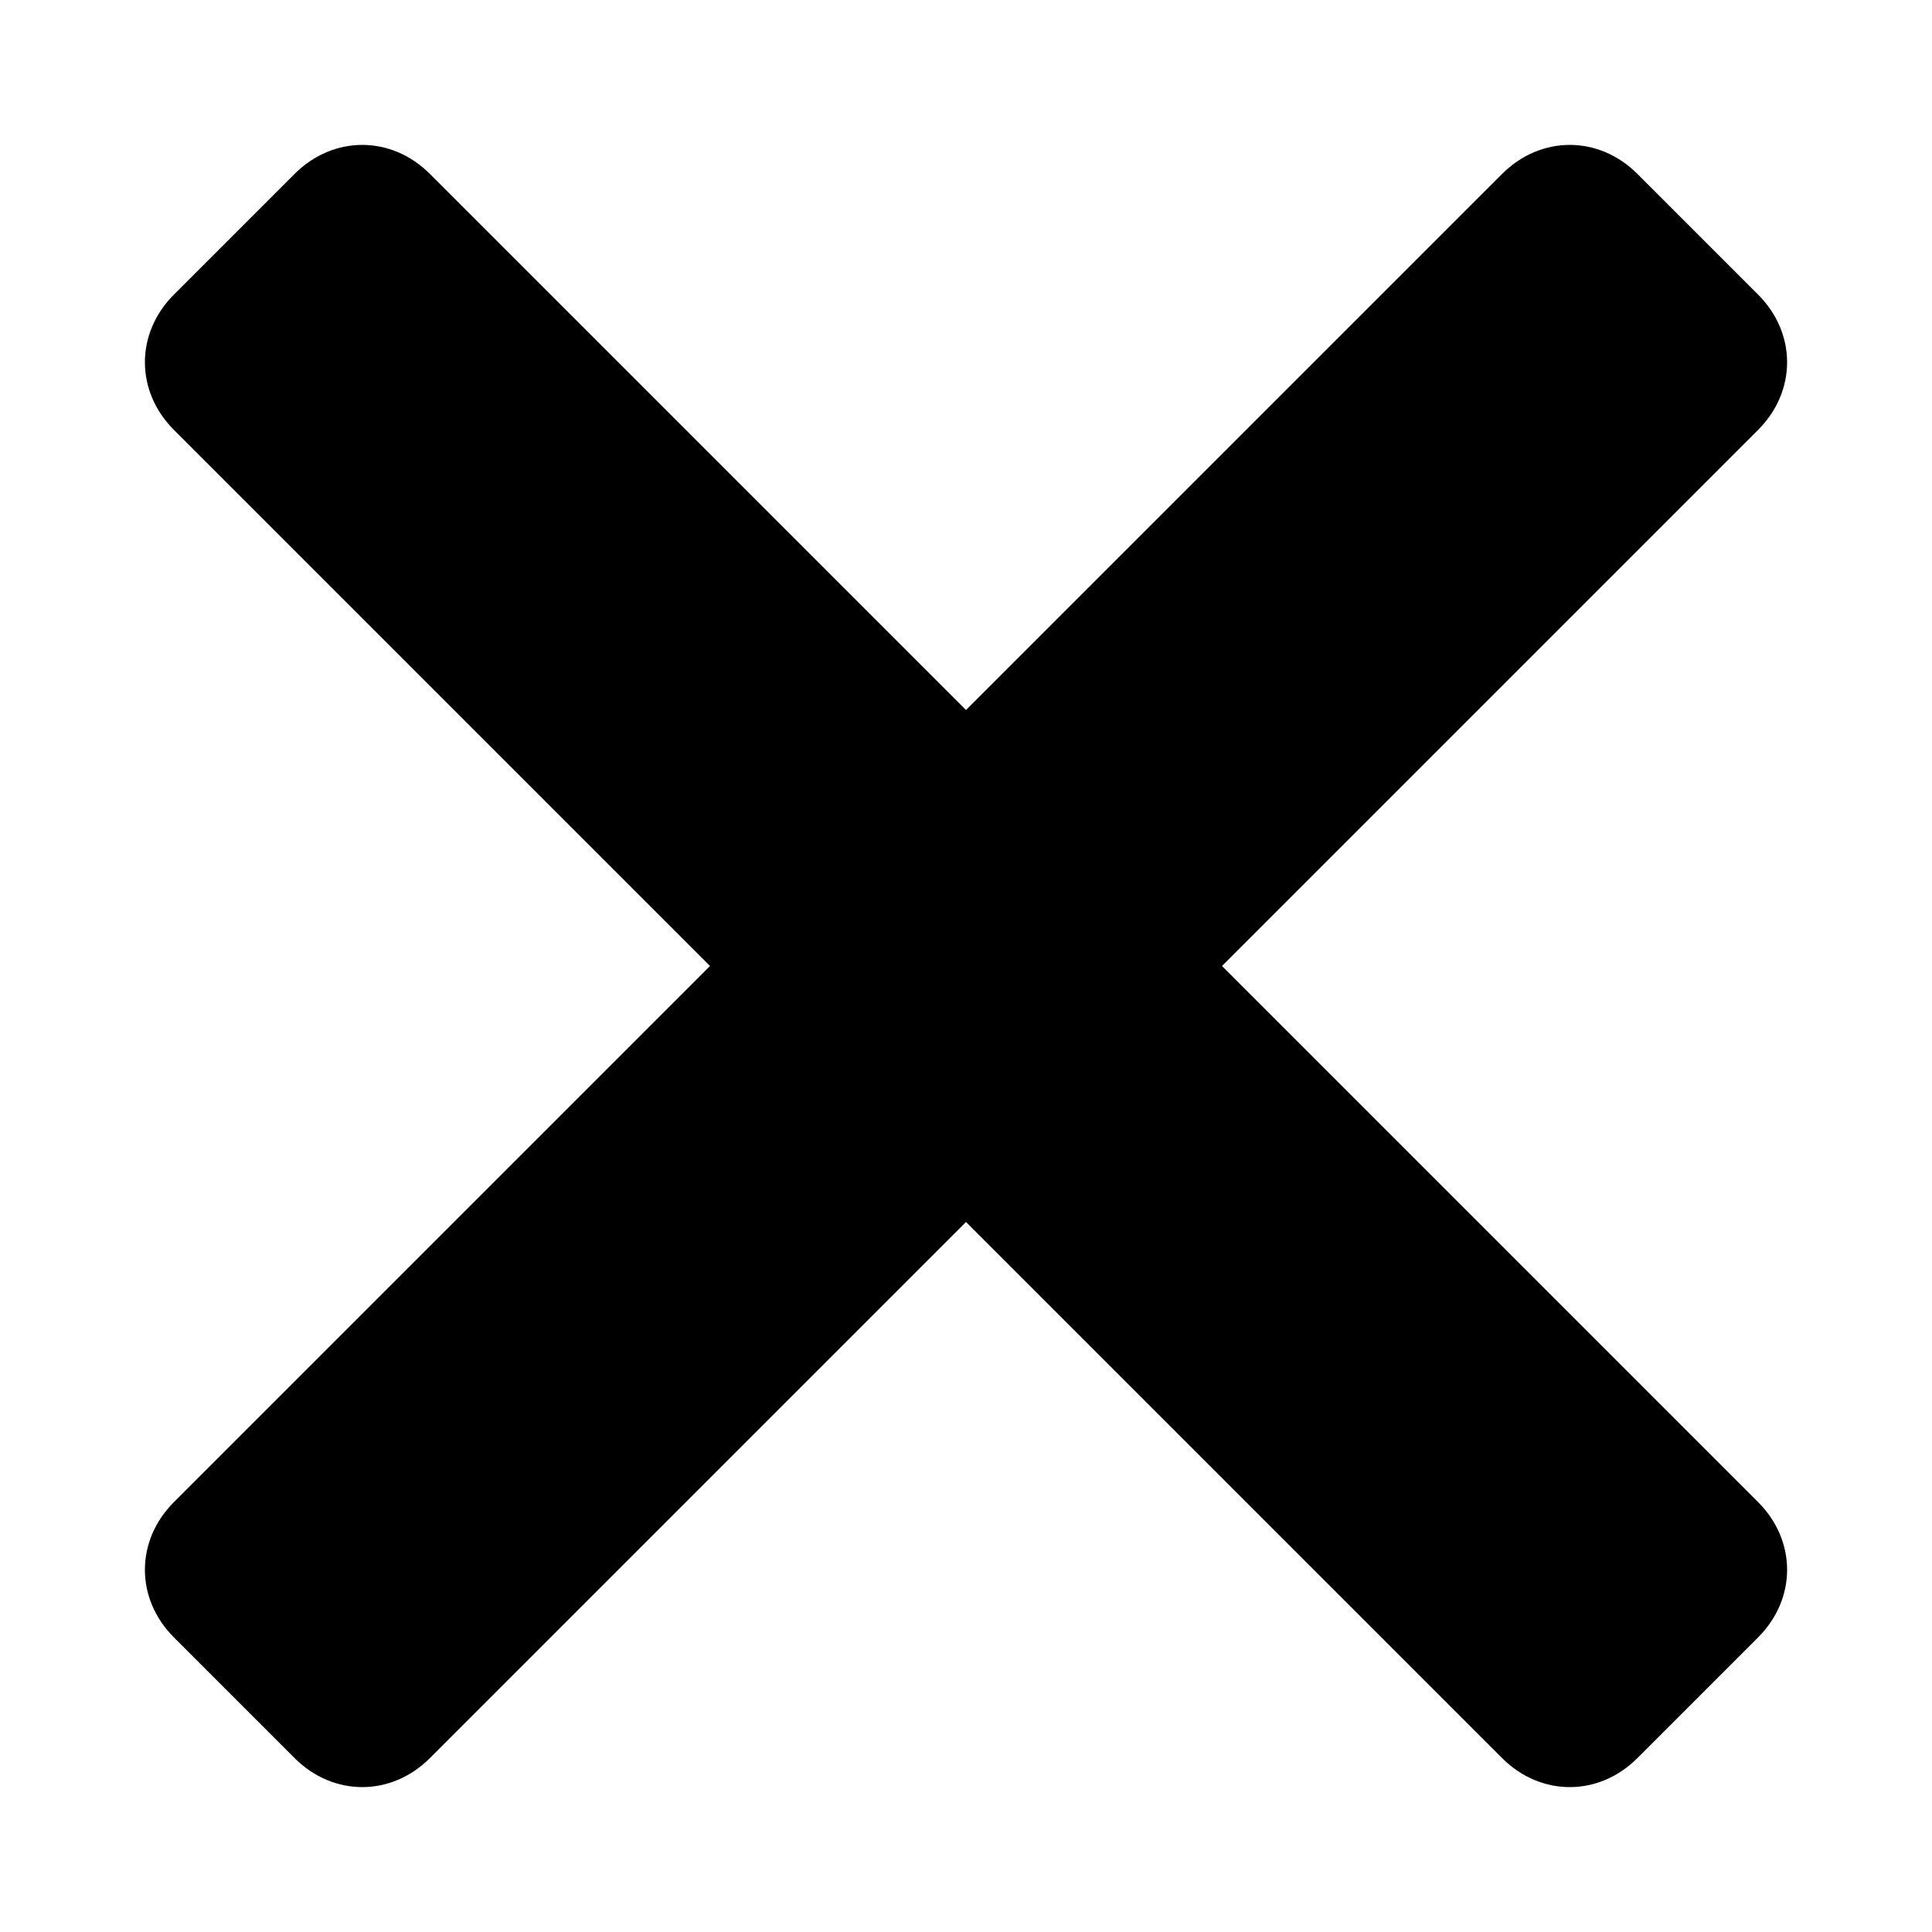 <?xml version="1.0" encoding="utf-8"?>
<!-- Generator: Adobe Illustrator 24.3.0, SVG Export Plug-In . SVG Version: 6.00 Build 0)  -->
<svg version="1.1" id="レイヤー_2_1_" xmlns="http://www.w3.org/2000/svg" xmlns:xlink="http://www.w3.org/1999/xlink" x="0px"
	 y="0px" viewBox="0 0 40 40" style="enable-background:new 0 0 40 40;" xml:space="preserve">
<g>
	<path d="M36.4,33.9l-2.5,2.5c-0.8,0.8-2,0.8-2.8,0L3.6,8.9c-0.8-0.8-0.8-2,0-2.8l2.5-2.5c0.8-0.8,2-0.8,2.8,0l27.5,27.5
		C37.2,31.9,37.2,33.1,36.4,33.9z"/>
	<path d="M6.1,36.4l-2.5-2.5c-0.8-0.8-0.8-2,0-2.8L31.1,3.6c0.8-0.8,2-0.8,2.8,0l2.5,2.5c0.8,0.8,0.8,2,0,2.8L8.9,36.4
		C8.1,37.2,6.9,37.2,6.1,36.4z"/>
</g>
</svg>
